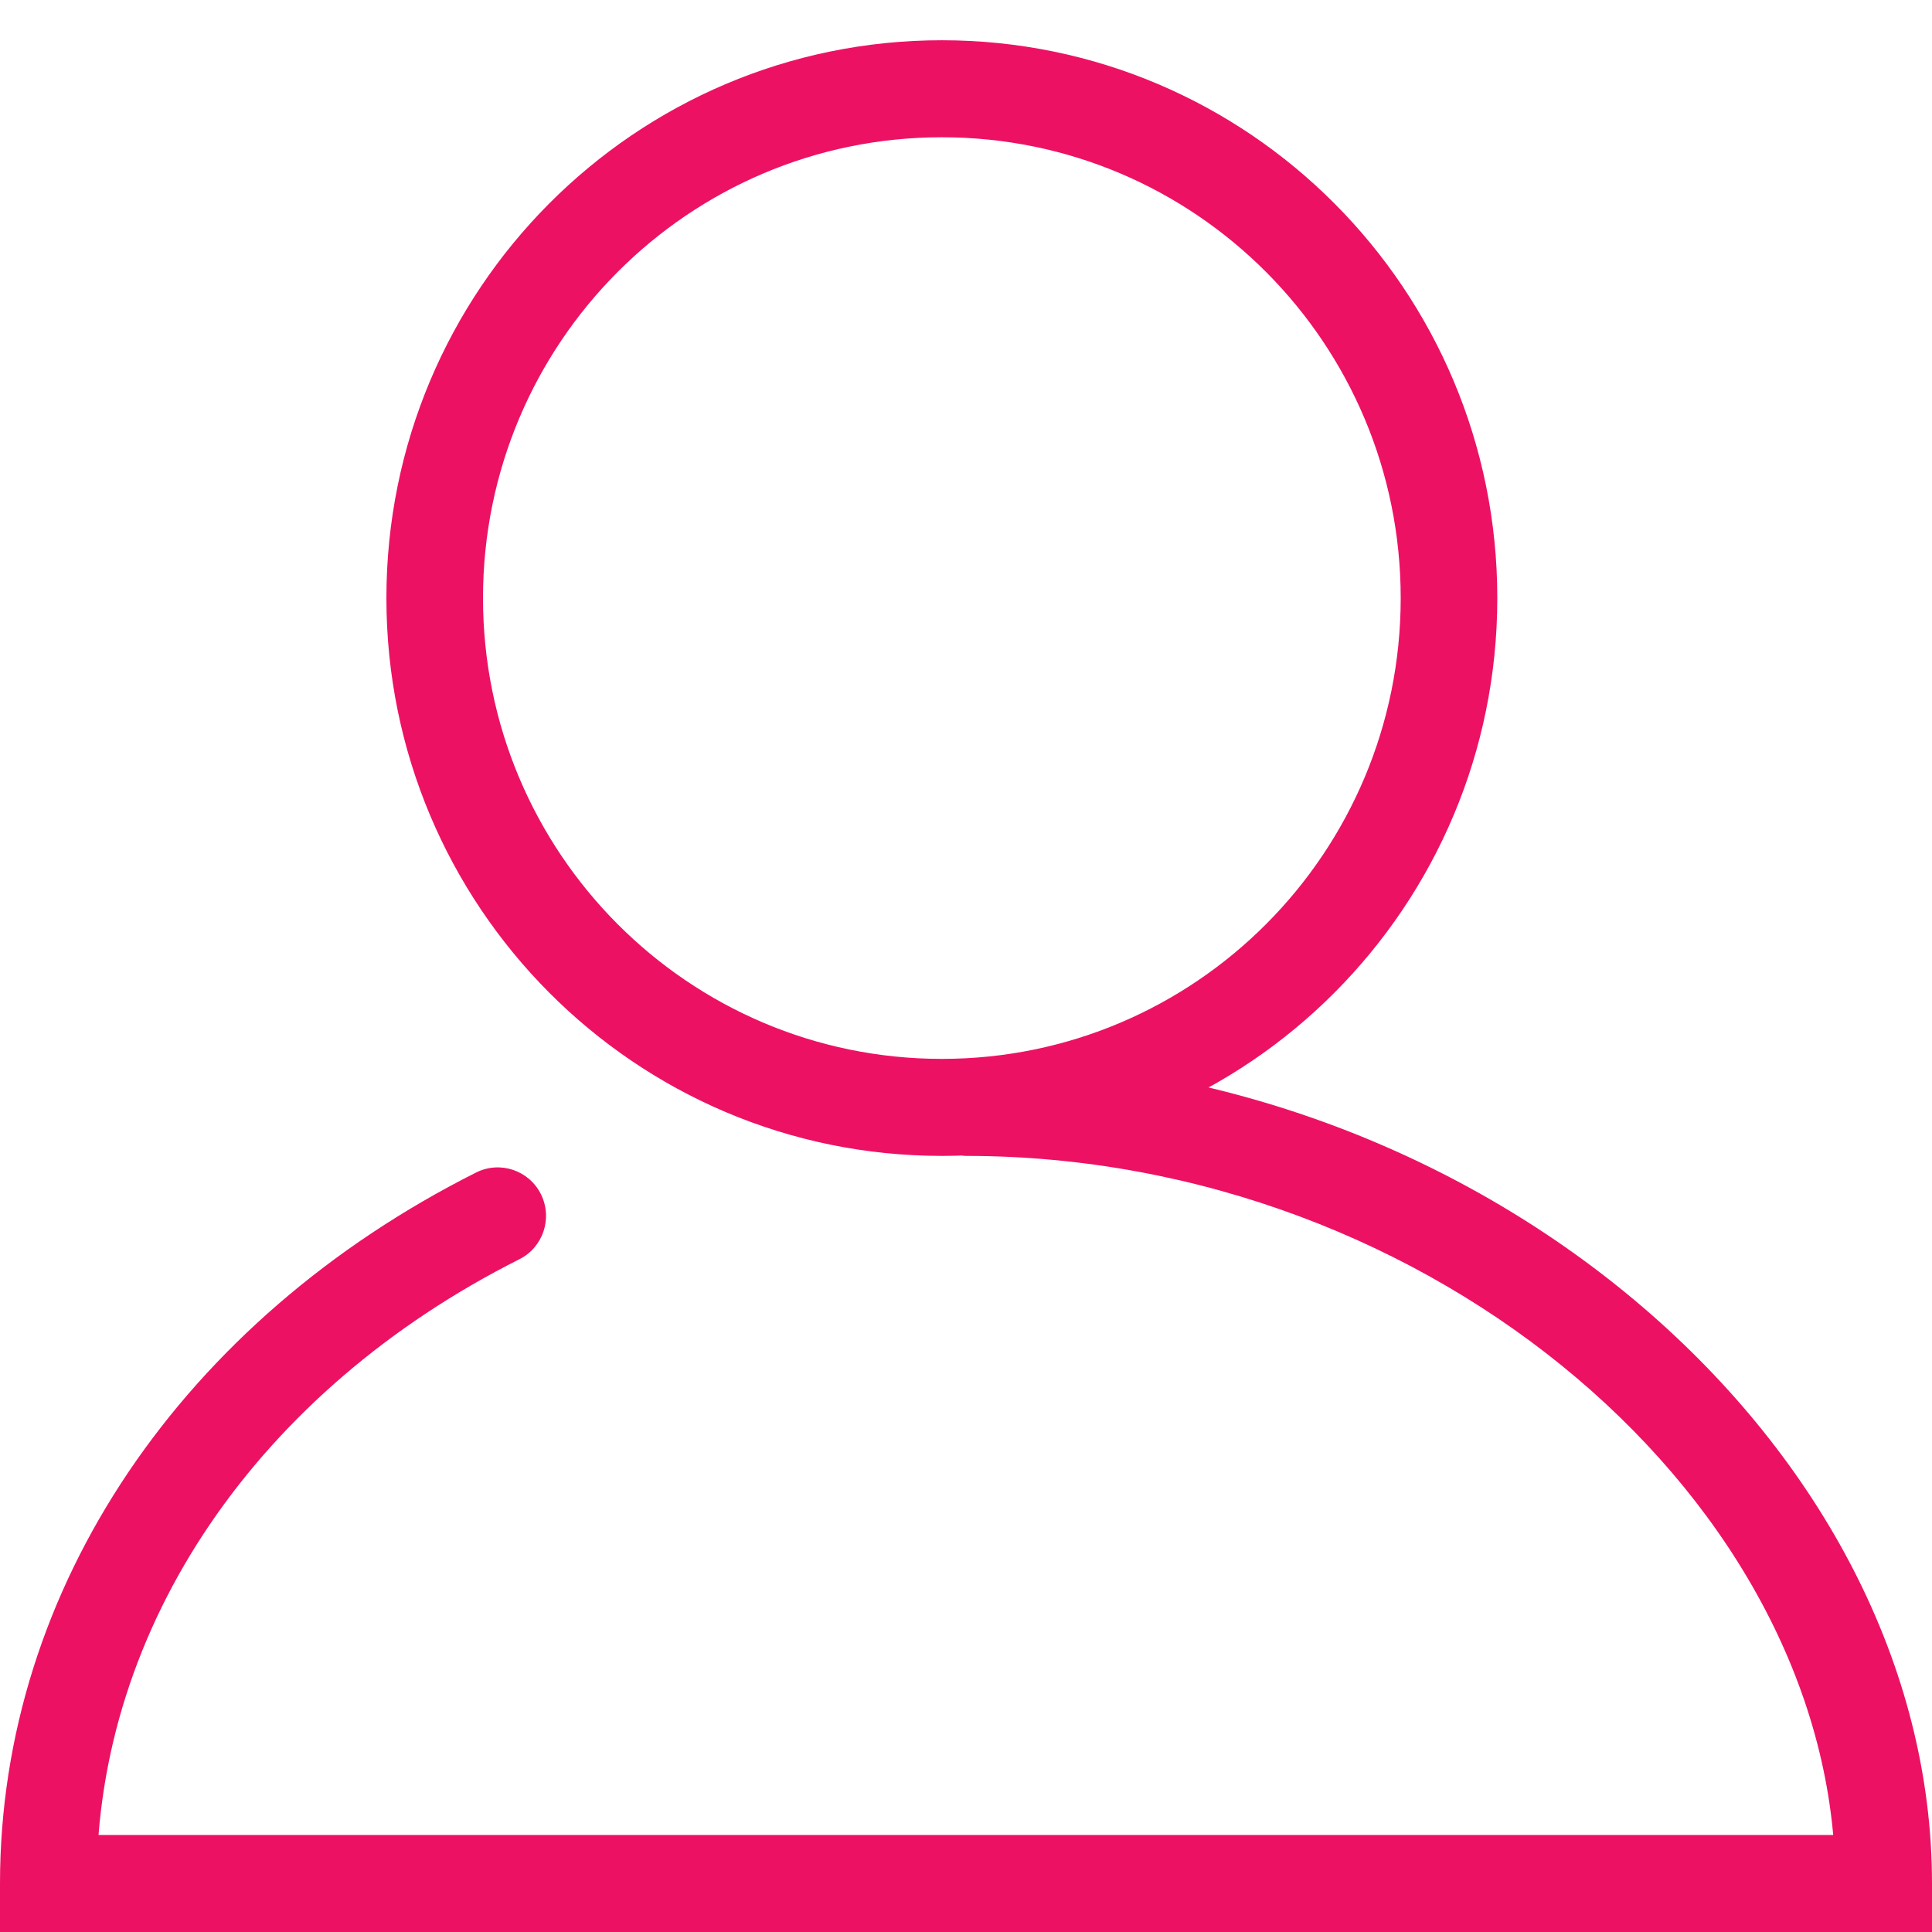 <svg class="svg-icon" style="width: 1em; height: 1em;vertical-align: middle;fill: #ED1164;overflow: hidden;" viewBox="0 0 1024 1024" version="1.1" xmlns="http://www.w3.org/2000/svg">
<path d="M793.6 316.991C793.6 153.704 661.793 21.333 499.2 21.333 336.607 21.333 204.8 153.704 204.8 316.991 204.8 480.279 336.607 612.65 499.2 612.65 661.793 612.65 793.6 480.279 793.6 316.991ZM256 316.991C256 182.102 364.884 72.752 499.2 72.752 633.516 72.752 742.4 182.102 742.4 316.991 742.4 451.881 633.516 561.231 499.2 561.231 364.884 561.231 256 451.881 256 316.991ZM0 998.291 0 1024 25.6 1024 486.4 1024 998.4 1024 1024 1024 1024 998.291C1024 767.463 787.091 561.231 512 561.231 495.448 561.231 478.989 561.901 462.661 563.233 448.568 564.382 485.256 576.786 486.4 590.939 501.35 589.719 496.831 612.65 512 612.65 760.311 612.65 972.8 797.624 972.8 998.291L998.4 972.581 486.4 972.581 25.6 972.581 51.2 998.291C51.2 861.757 137.014 736.945 275.264 667.439 287.906 661.083 293.024 645.637 286.695 632.941 280.366 620.244 264.986 615.104 252.344 621.46 97.582 699.268 0 841.196 0 998.291Z"  />
</svg>